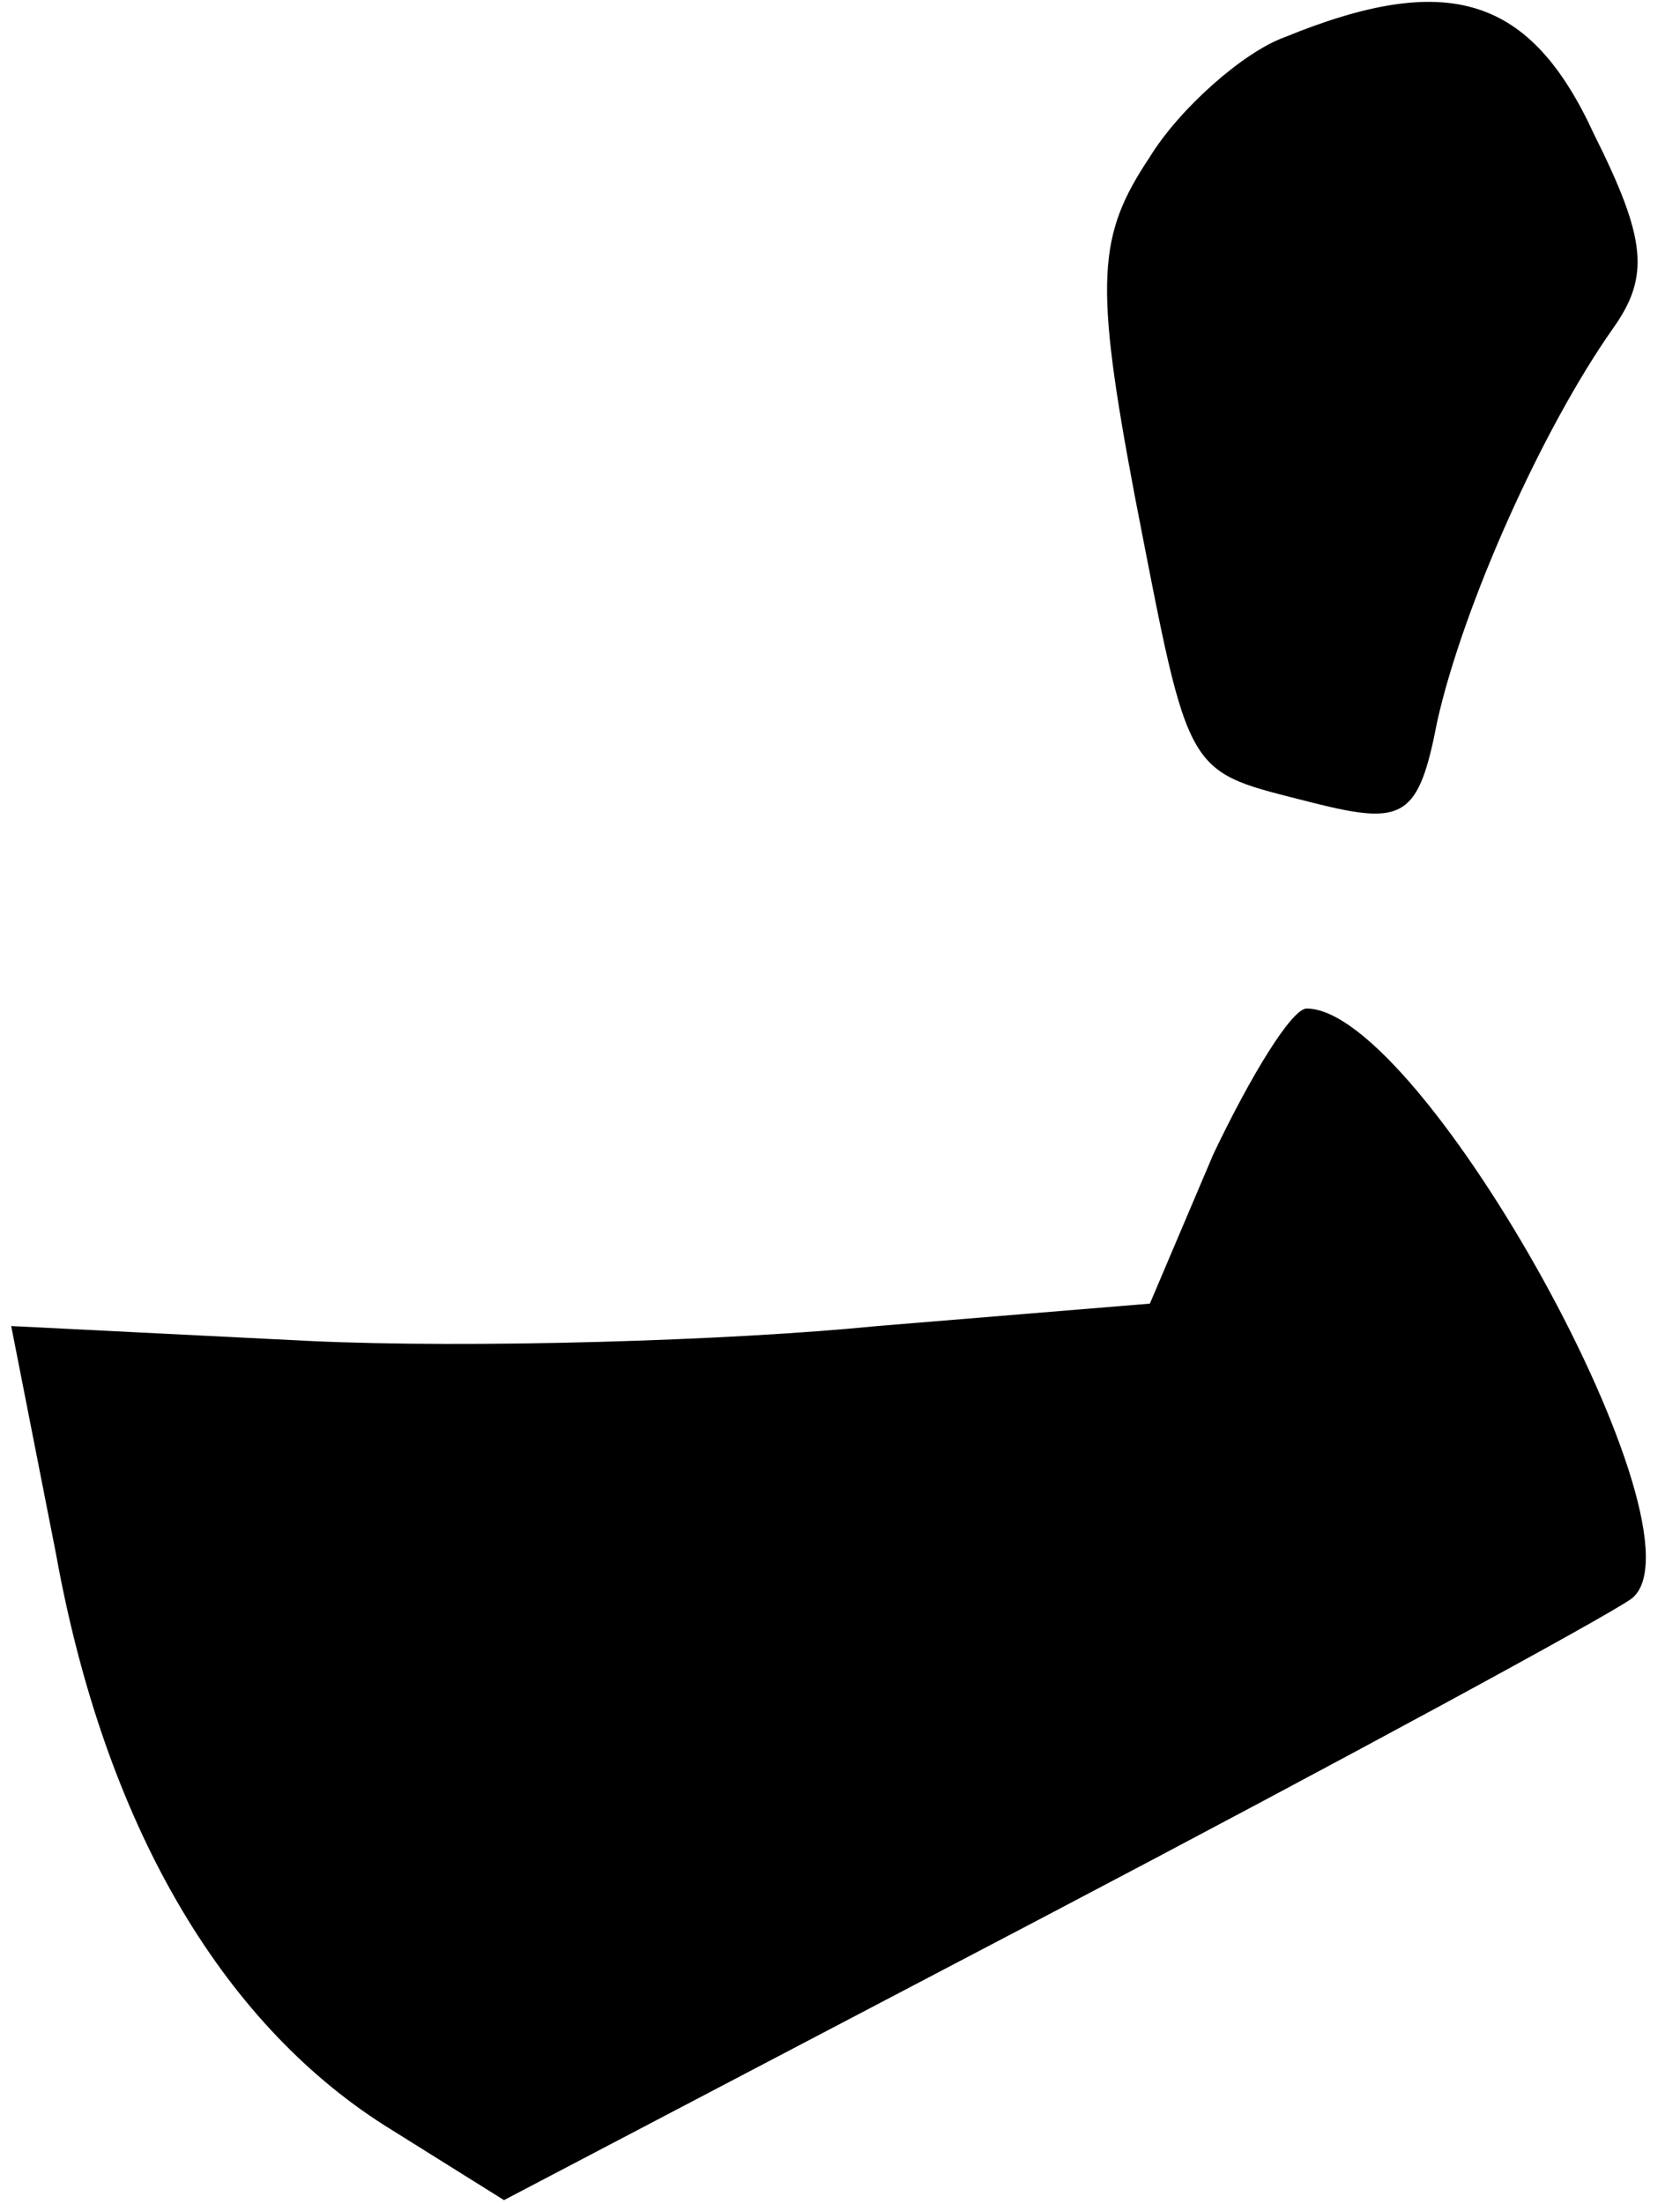 <?xml version="1.0" standalone="no"?>
<!DOCTYPE svg PUBLIC "-//W3C//DTD SVG 20010904//EN"
 "http://www.w3.org/TR/2001/REC-SVG-20010904/DTD/svg10.dtd">
<svg version="1.0" xmlns="http://www.w3.org/2000/svg"
 width="45pt" height="59pt" viewBox="0 0 45 59"
 preserveAspectRatio="xMidYMid meet">
<g transform="translate(0,59) scale(0.1,-0.1)"
fill="#000000" stroke="none">
<path fill="#000000" stroke="none" d="M344 580 c-11 -4 -28 -19 -36 -32 -14
-21 -15 -33 -4 -91 15 -77 13 -73 48 -82 24 -6 28 -4 33 22 7 31 28 78 47 105
10 14 9 24 -5 52 -17 37 -39 44 -83 26z"/>
<path fill="#000000" stroke="none" d="M325 281 l-17 -40 -73 -6 c-40 -4 -109
-6 -152 -4 l-80 4 12 -61 c13 -72 44 -125 88 -153 l32 -20 145 76 c80 42 150
80 157 85 22 17 -56 158 -87 158 -4 0 -15 -18 -25 -39z"/>
</g>
</svg>
